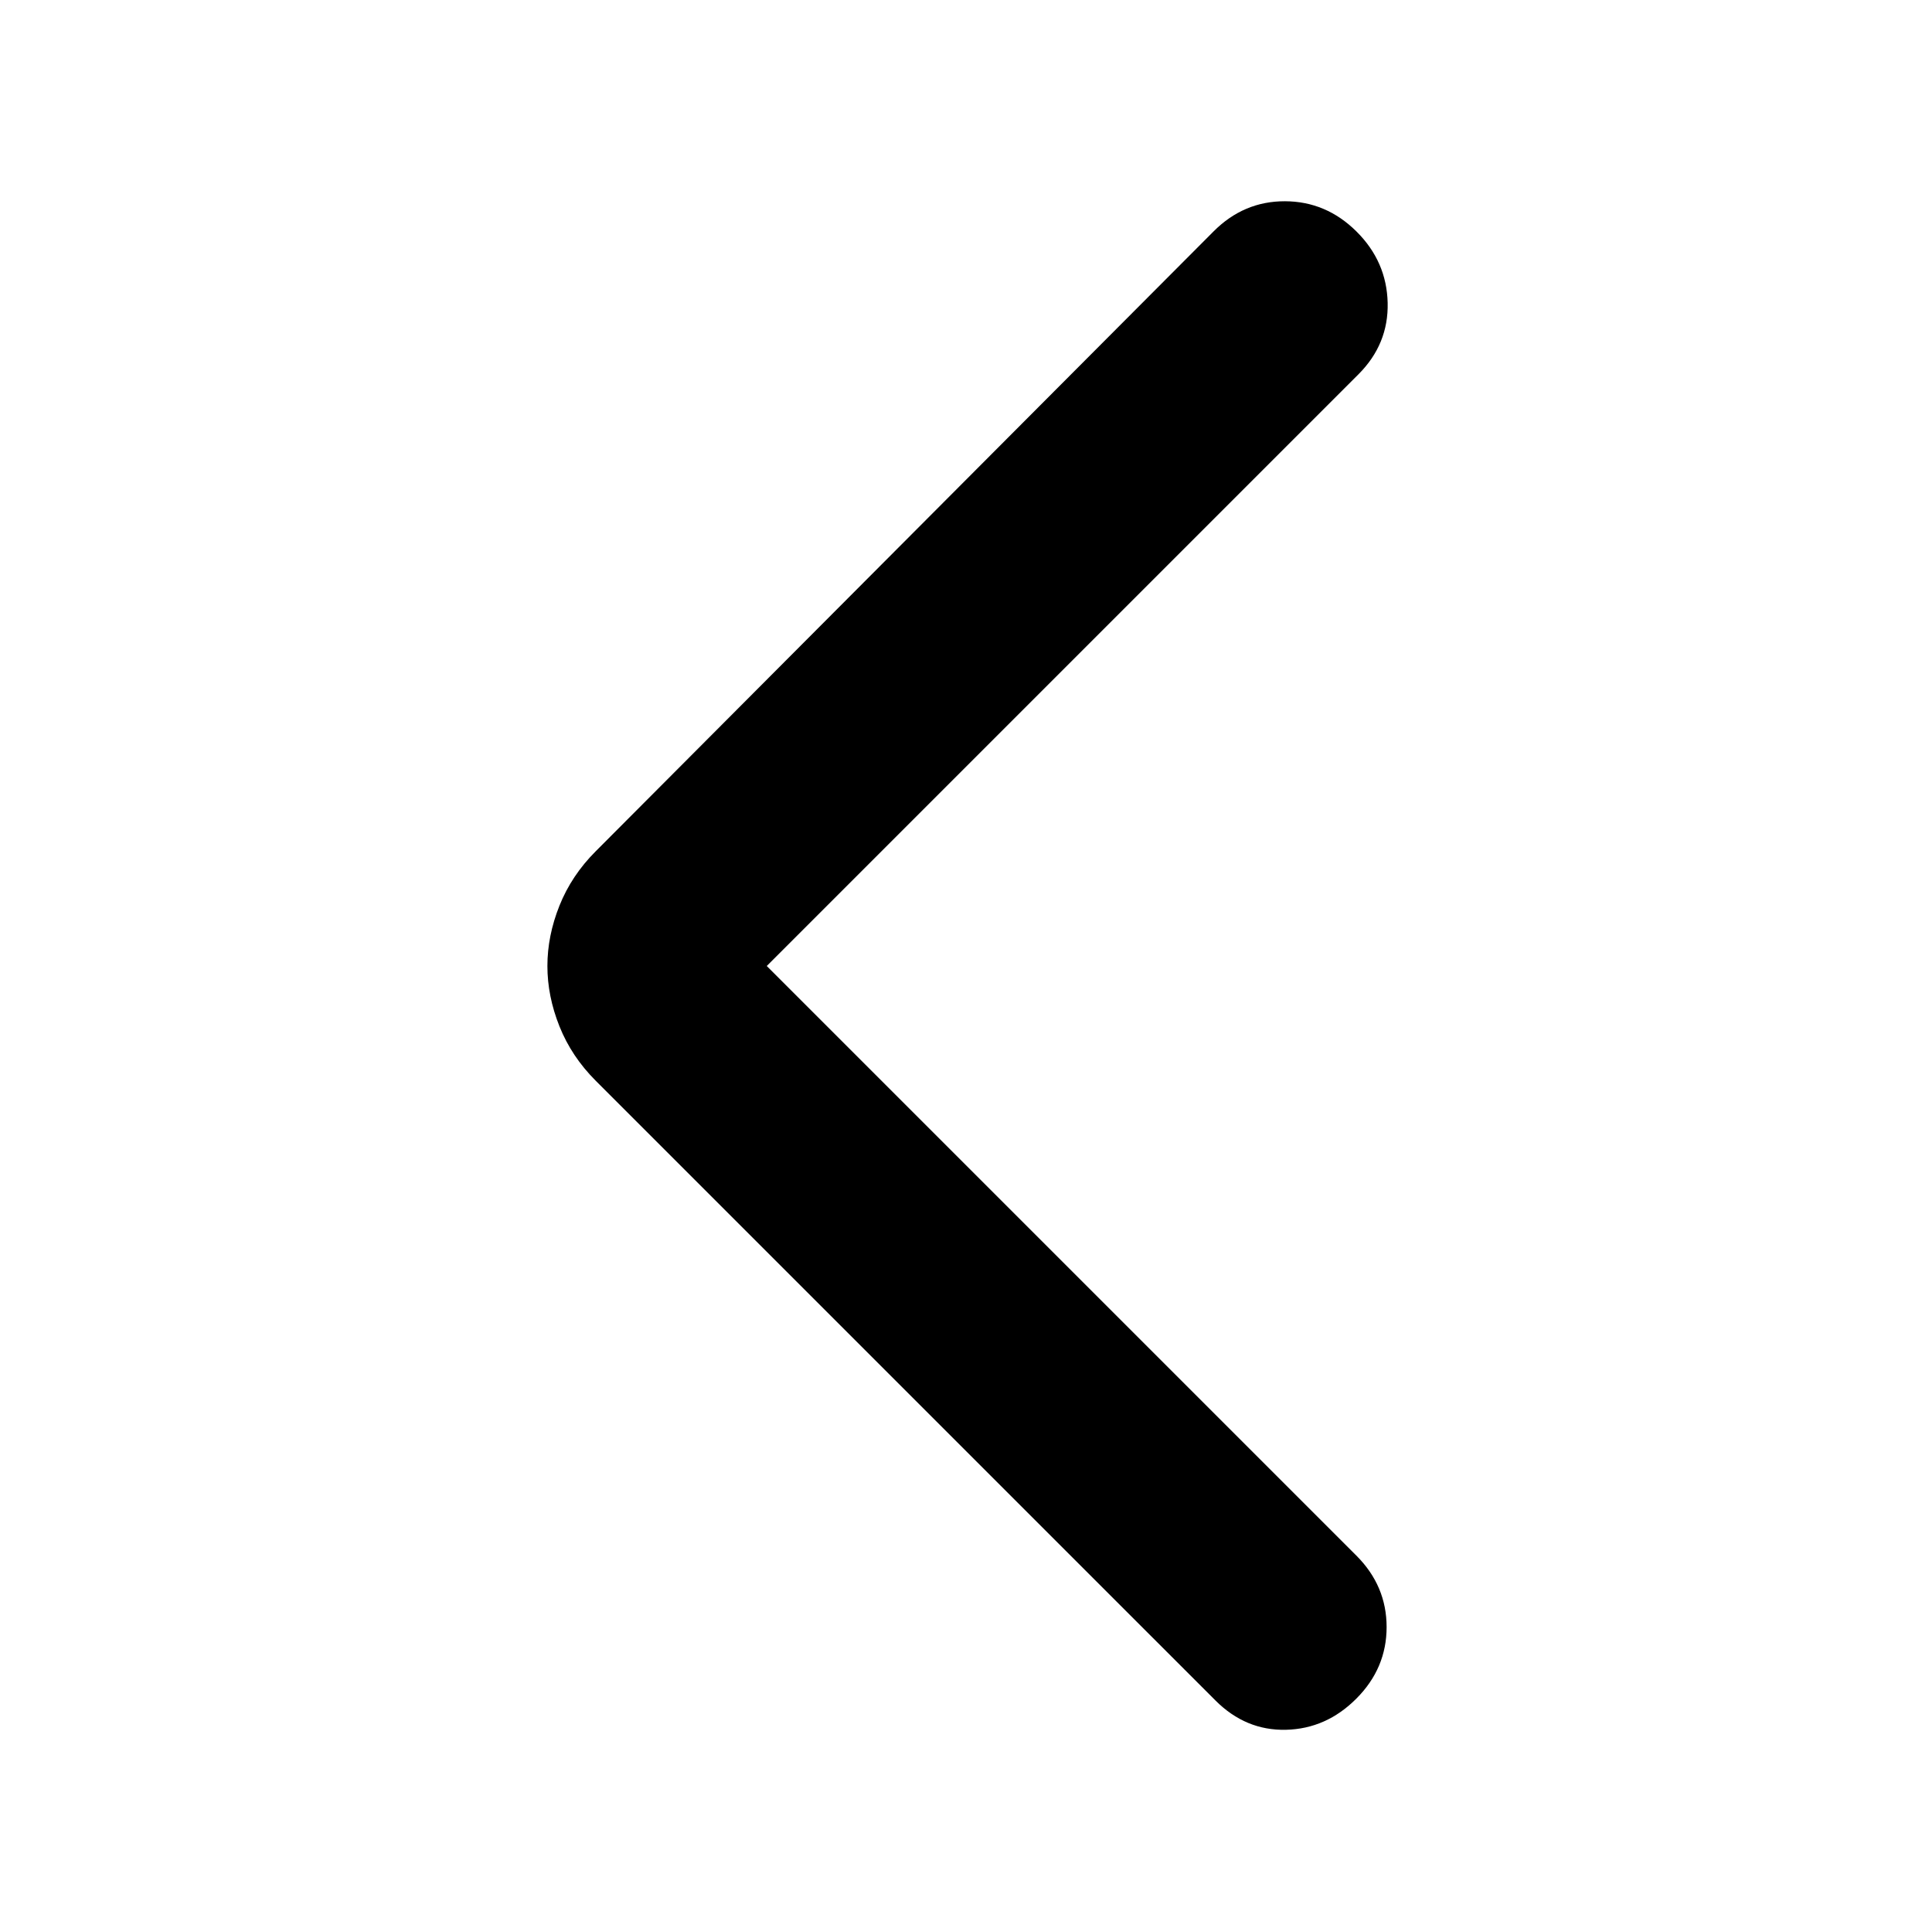 <svg width="24" height="24" viewBox="0 0 24 24" fill="none" xmlns="http://www.w3.org/2000/svg">
<path d="M9.525 12L16.875 4.65C17.125 4.4 17.246 4.104 17.238 3.762C17.23 3.42 17.101 3.124 16.85 2.875C16.599 2.626 16.303 2.501 15.962 2.5C15.621 2.499 15.325 2.624 15.075 2.875L7.4 10.575C7.2 10.775 7.05 11 6.95 11.25C6.85 11.5 6.8 11.75 6.8 12C6.8 12.25 6.85 12.5 6.95 12.75C7.05 13 7.2 13.225 7.4 13.425L15.1 21.125C15.35 21.375 15.642 21.496 15.975 21.488C16.308 21.48 16.6 21.351 16.85 21.1C17.1 20.849 17.225 20.553 17.225 20.212C17.225 19.871 17.1 19.575 16.85 19.325L9.525 12Z" fill="black"/>
</svg>
